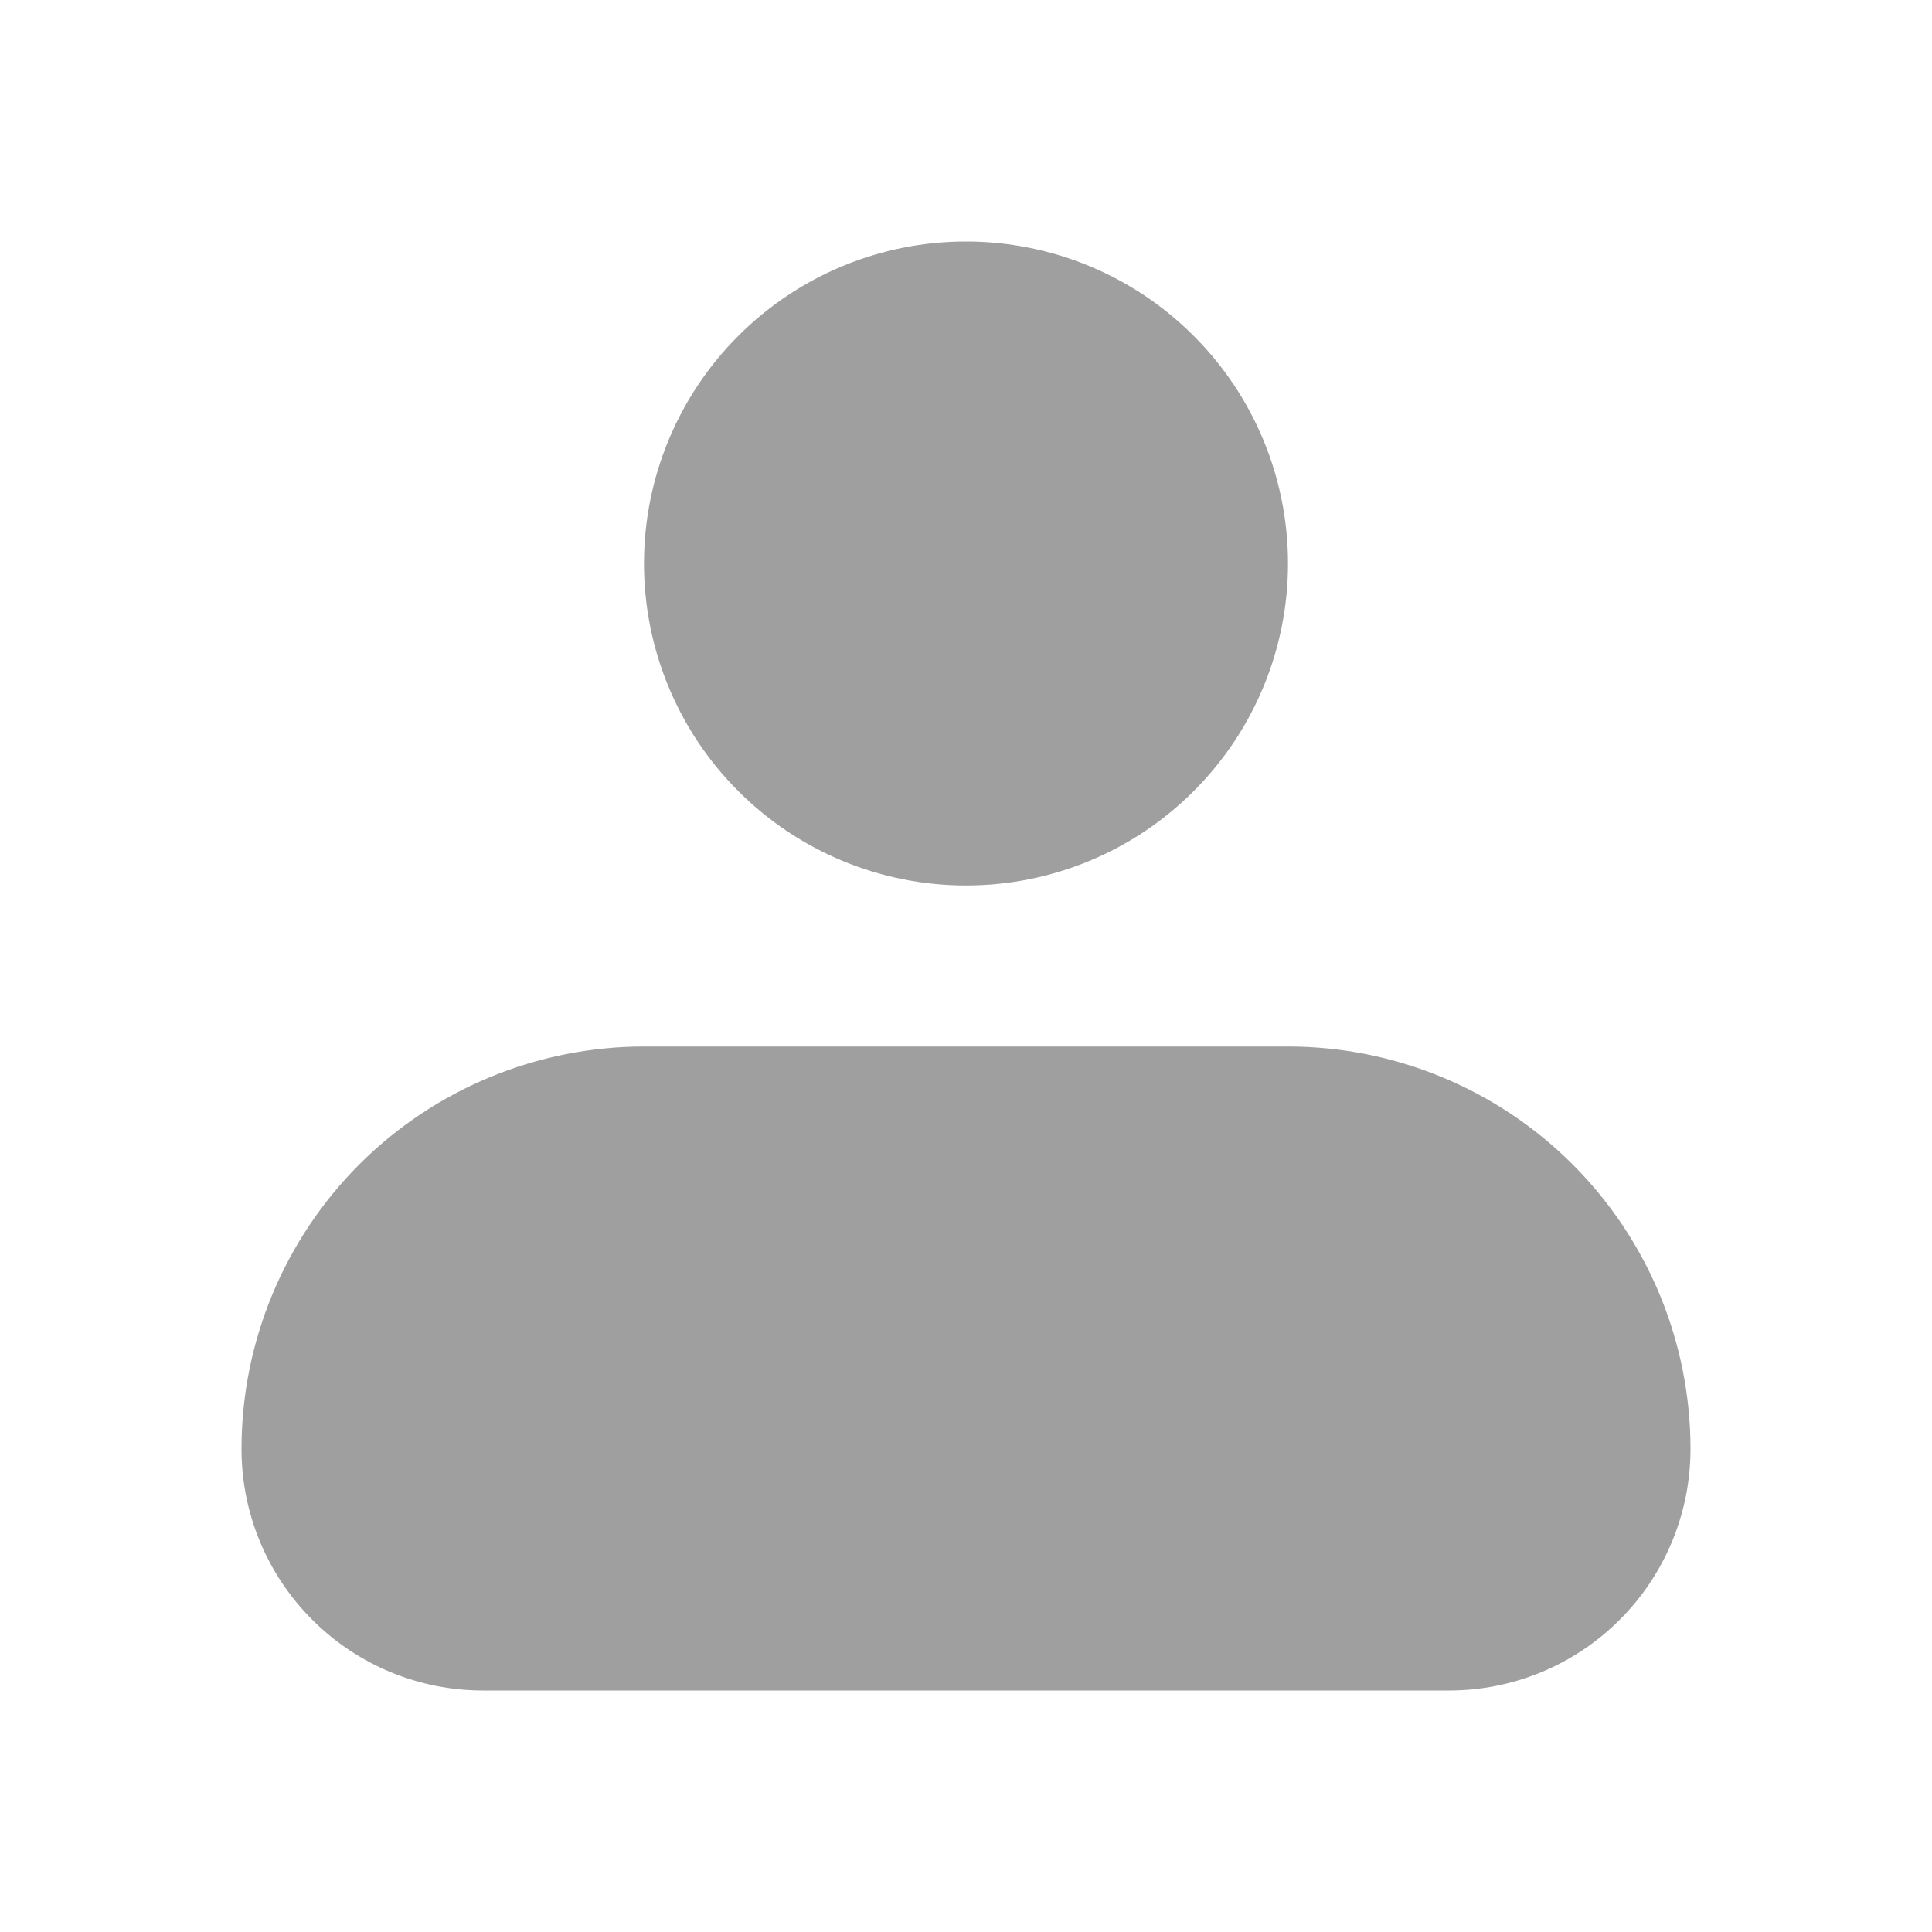 <svg width="24" height="24" viewBox="0 0 24 24" fill="none" xmlns="http://www.w3.org/2000/svg">
<path fill-rule="evenodd" clip-rule="evenodd" d="M8 7C8 5.939 8.421 4.922 9.172 4.172C9.922 3.421 10.939 3 12 3C13.061 3 14.078 3.421 14.828 4.172C15.579 4.922 16 5.939 16 7C16 8.061 15.579 9.078 14.828 9.828C14.078 10.579 13.061 11 12 11C10.939 11 9.922 10.579 9.172 9.828C8.421 9.078 8 8.061 8 7ZM8 13C6.674 13 5.402 13.527 4.464 14.464C3.527 15.402 3 16.674 3 18C3 18.796 3.316 19.559 3.879 20.121C4.441 20.684 5.204 21 6 21H18C18.796 21 19.559 20.684 20.121 20.121C20.684 19.559 21 18.796 21 18C21 16.674 20.473 15.402 19.535 14.464C18.598 13.527 17.326 13 16 13H8Z" fill="#9F9F9F"/>
</svg>

